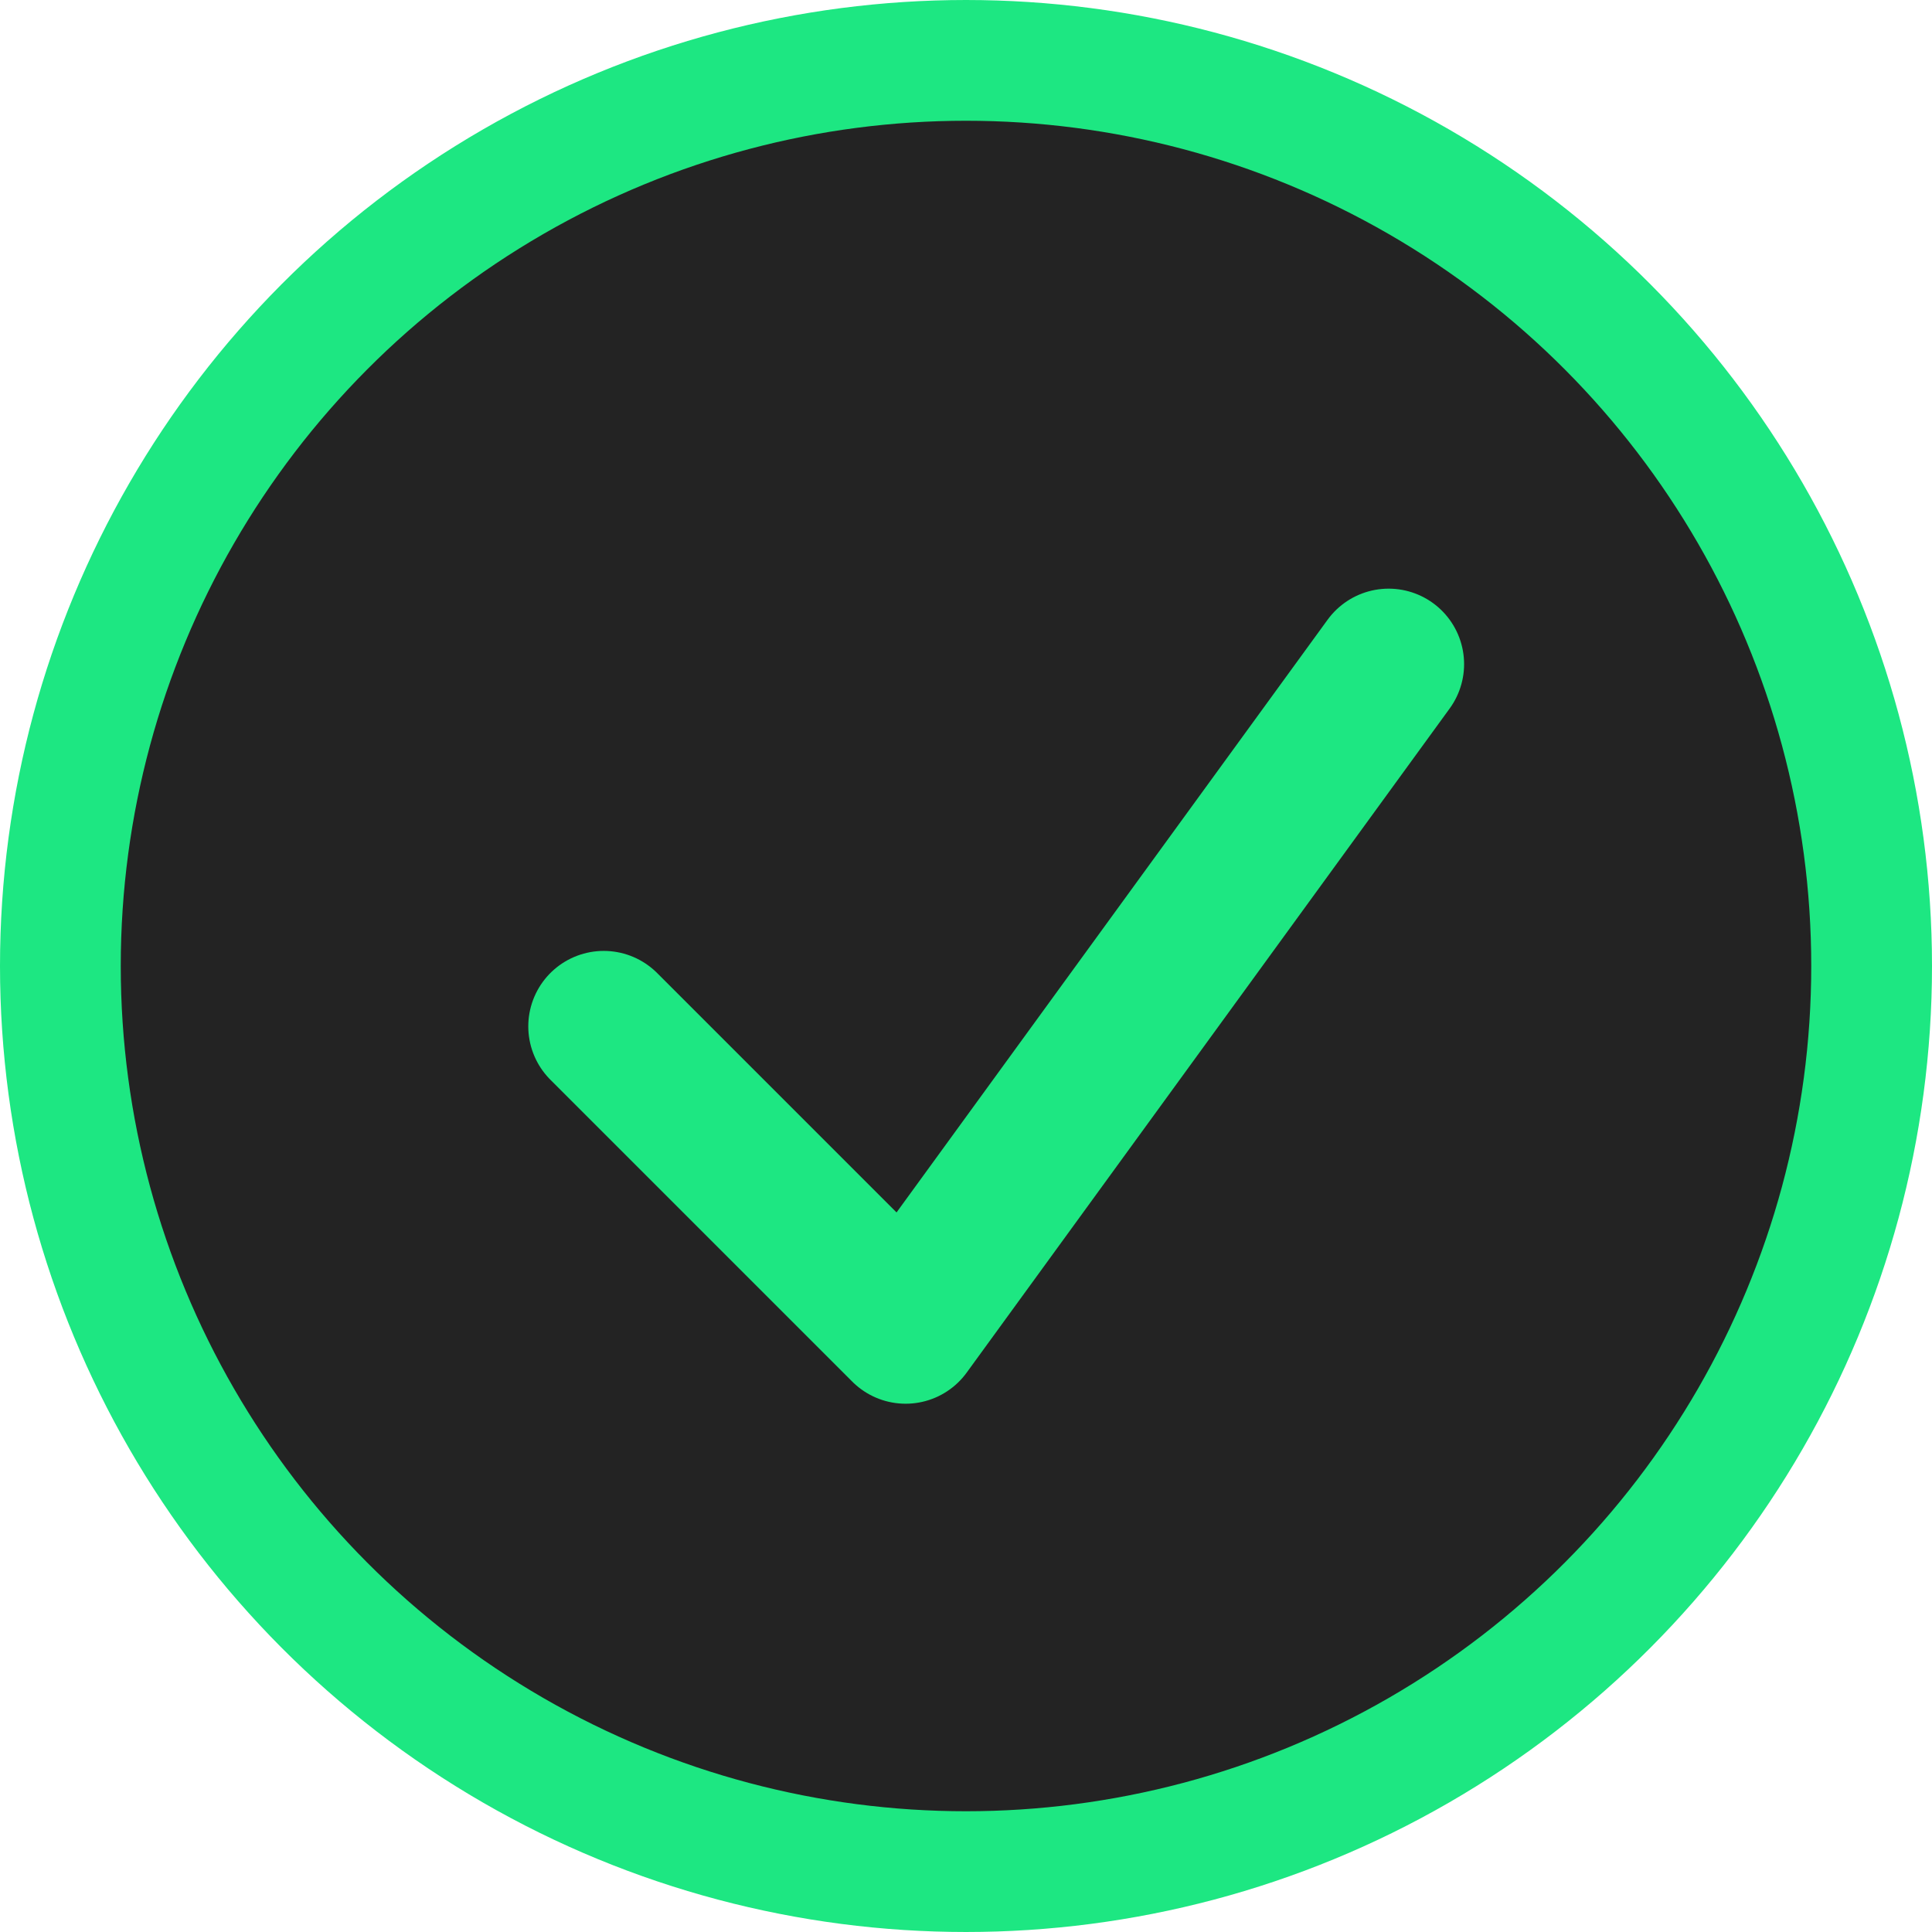 <svg xmlns="http://www.w3.org/2000/svg" viewBox="0 0 64 64">
  <circle cx="32" cy="32" r="30" fill="#232323" stroke="#1de782" stroke-width="4"/>
  <polyline points="20,34 30,44 46,22" fill="none" stroke="#1de782" stroke-width="5" stroke-linecap="round" stroke-linejoin="round"/>
</svg> 